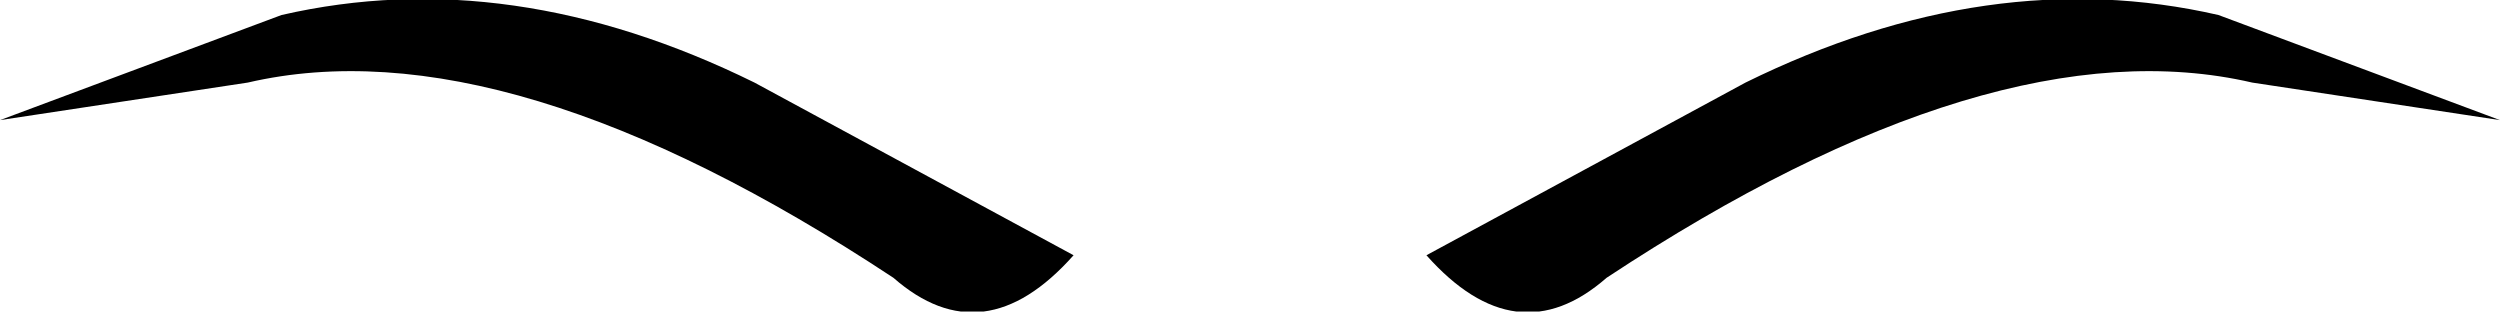 <?xml version="1.0" encoding="UTF-8" standalone="no"?>
<svg xmlns:xlink="http://www.w3.org/1999/xlink" height="4.15px" width="33.3px" xmlns="http://www.w3.org/2000/svg">
  <g transform="matrix(1.0, 0.0, 0.0, 1.0, -383.2, -180.7)">
    <path d="M395.1 184.4 Q389.95 181.0 386.5 181.8 L383.2 182.3 386.95 180.9 Q390.0 180.2 393.25 181.8 L397.5 184.1 Q396.3 185.45 395.1 184.4 M404.6 184.4 Q403.4 185.45 402.2 184.1 L406.45 181.8 Q409.7 180.2 412.75 180.9 L416.5 182.3 413.2 181.8 Q409.75 181.0 404.6 184.4" fill="#000000" fill-rule="evenodd" stroke="none"/>
  </g>
</svg>
